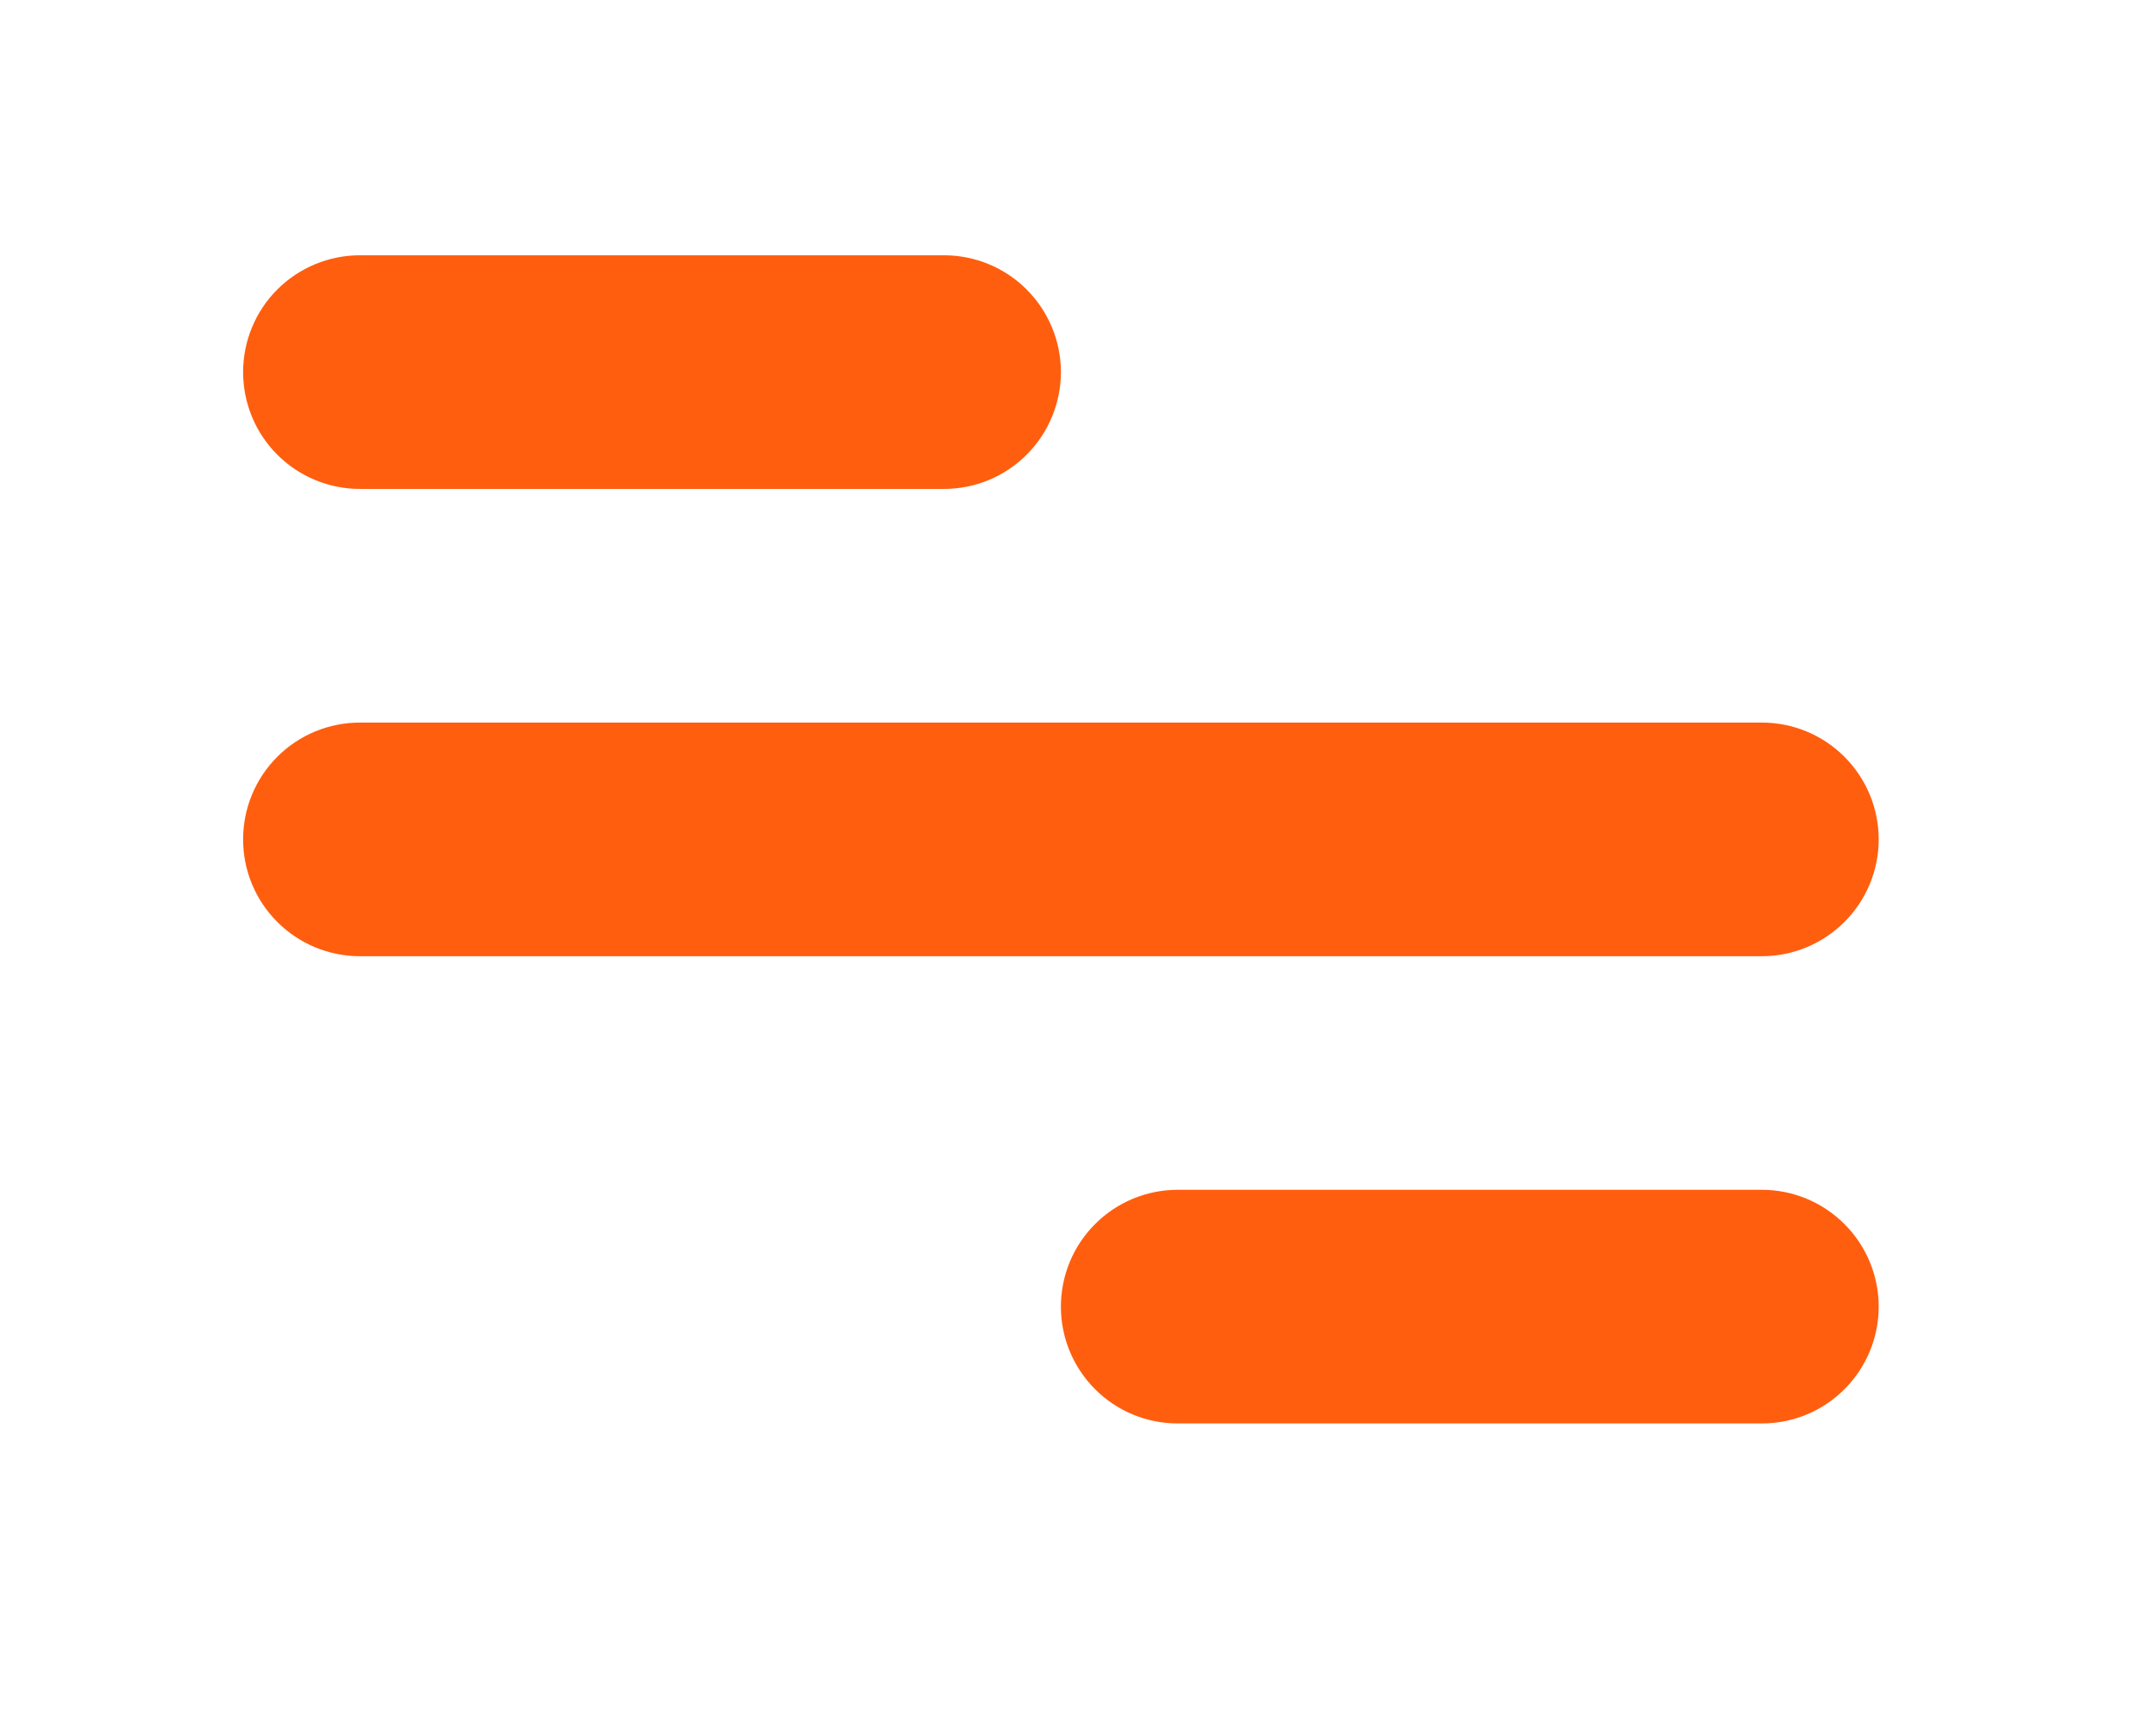 <svg width="29" height="23" viewBox="0 0 29 23" fill="none" xmlns="http://www.w3.org/2000/svg">
<path d="M4.841 3.434H12.698C13.115 3.434 13.515 3.6 13.809 3.894C14.104 4.189 14.27 4.589 14.27 5.005C14.27 5.422 14.104 5.822 13.809 6.117C13.515 6.411 13.115 6.577 12.698 6.577H4.841C4.424 6.577 4.024 6.411 3.73 6.117C3.435 5.822 3.27 5.422 3.27 5.005C3.27 4.589 3.435 4.189 3.73 3.894C4.024 3.6 4.424 3.434 4.841 3.434ZM15.841 16.005H23.698C24.115 16.005 24.515 16.171 24.809 16.466C25.104 16.76 25.27 17.16 25.27 17.577C25.27 17.994 25.104 18.393 24.809 18.688C24.515 18.983 24.115 19.148 23.698 19.148H15.841C15.424 19.148 15.024 18.983 14.73 18.688C14.435 18.393 14.27 17.994 14.27 17.577C14.27 17.16 14.435 16.76 14.73 16.466C15.024 16.171 15.424 16.005 15.841 16.005ZM4.841 9.72H23.698C24.115 9.72 24.515 9.885 24.809 10.18C25.104 10.475 25.27 10.874 25.27 11.291C25.27 11.708 25.104 12.108 24.809 12.402C24.515 12.697 24.115 12.863 23.698 12.863H4.841C4.424 12.863 4.024 12.697 3.73 12.402C3.435 12.108 3.27 11.708 3.27 11.291C3.27 10.874 3.435 10.475 3.73 10.18C4.024 9.885 4.424 9.72 4.841 9.72Z" fill="#FF5E0E"/>
</svg>
